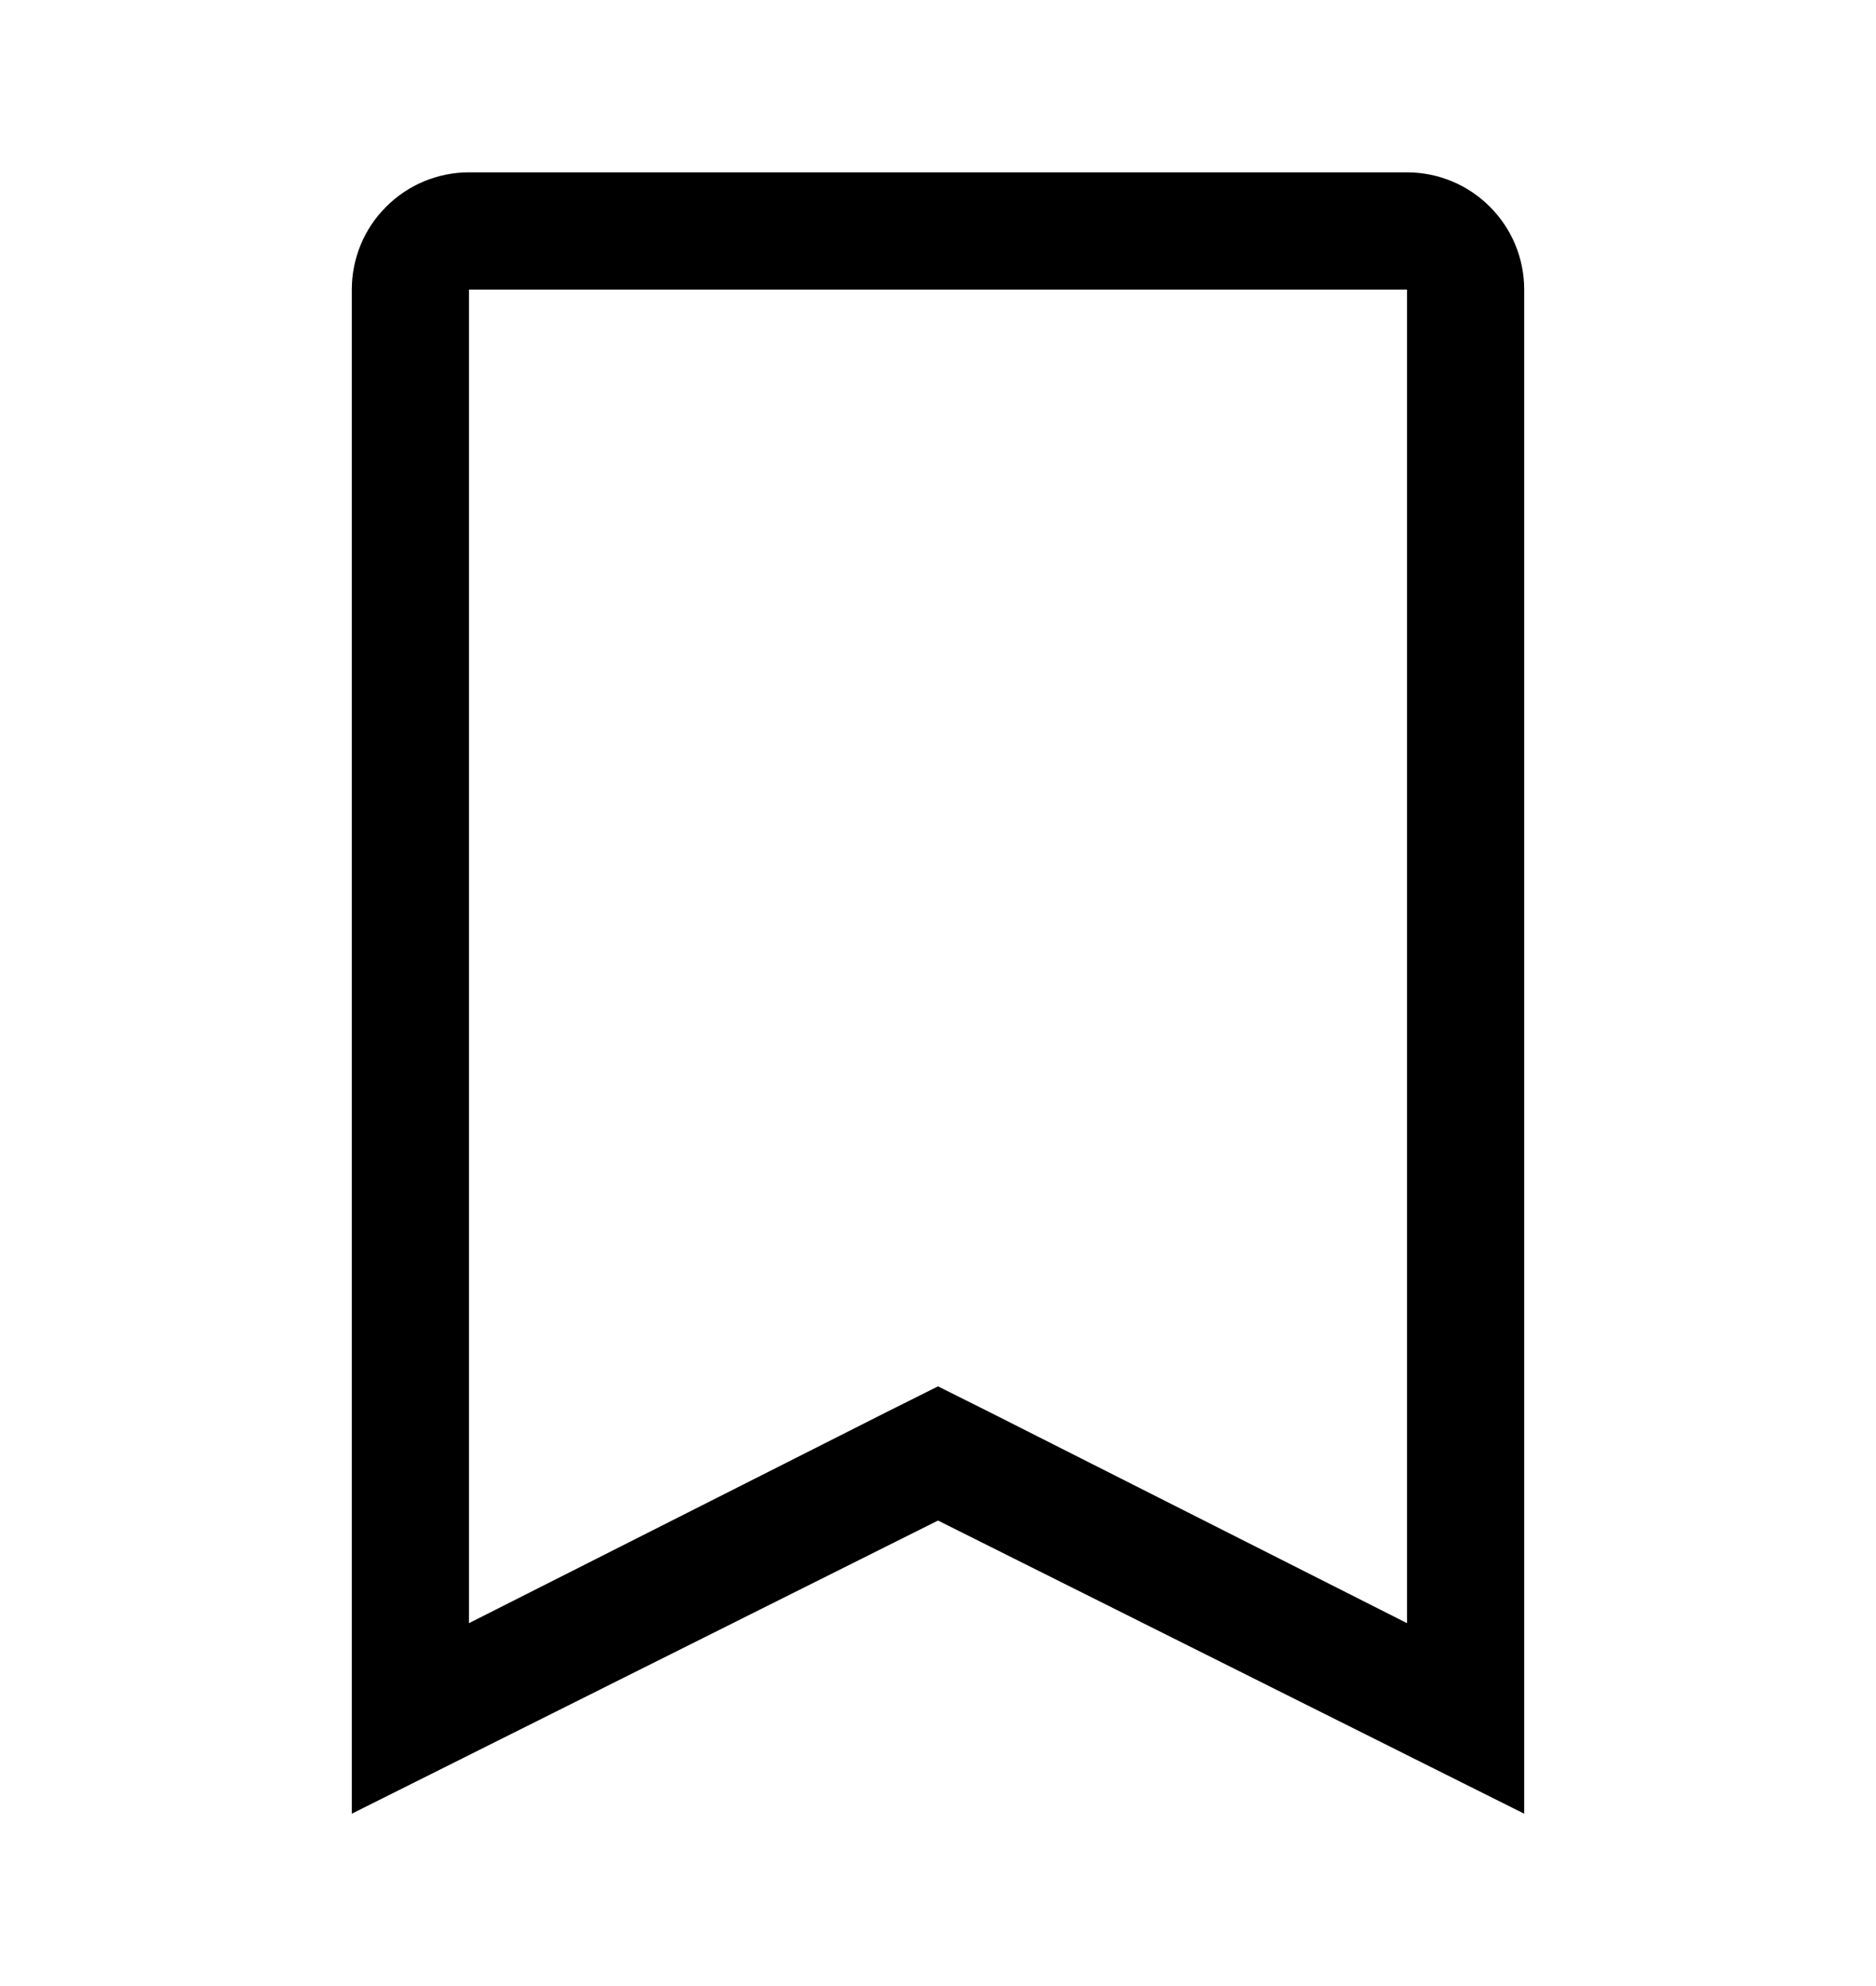 <svg xmlns="http://www.w3.org/2000/svg" width="17" height="18" viewBox="0 0 17 18" fill="none">
    <path d="M12.75 2.625V14.711L8.978 12.804L8.5 12.565L8.022 12.804L4.25 14.711V2.625H12.75ZM12.75 1.562H4.25C3.968 1.562 3.698 1.674 3.499 1.874C3.299 2.073 3.188 2.343 3.188 2.625V16.438L8.5 13.781L13.812 16.438V2.625C13.812 2.343 13.701 2.073 13.501 1.874C13.302 1.674 13.032 1.562 12.75 1.562Z" fill="black"/>
    </svg>